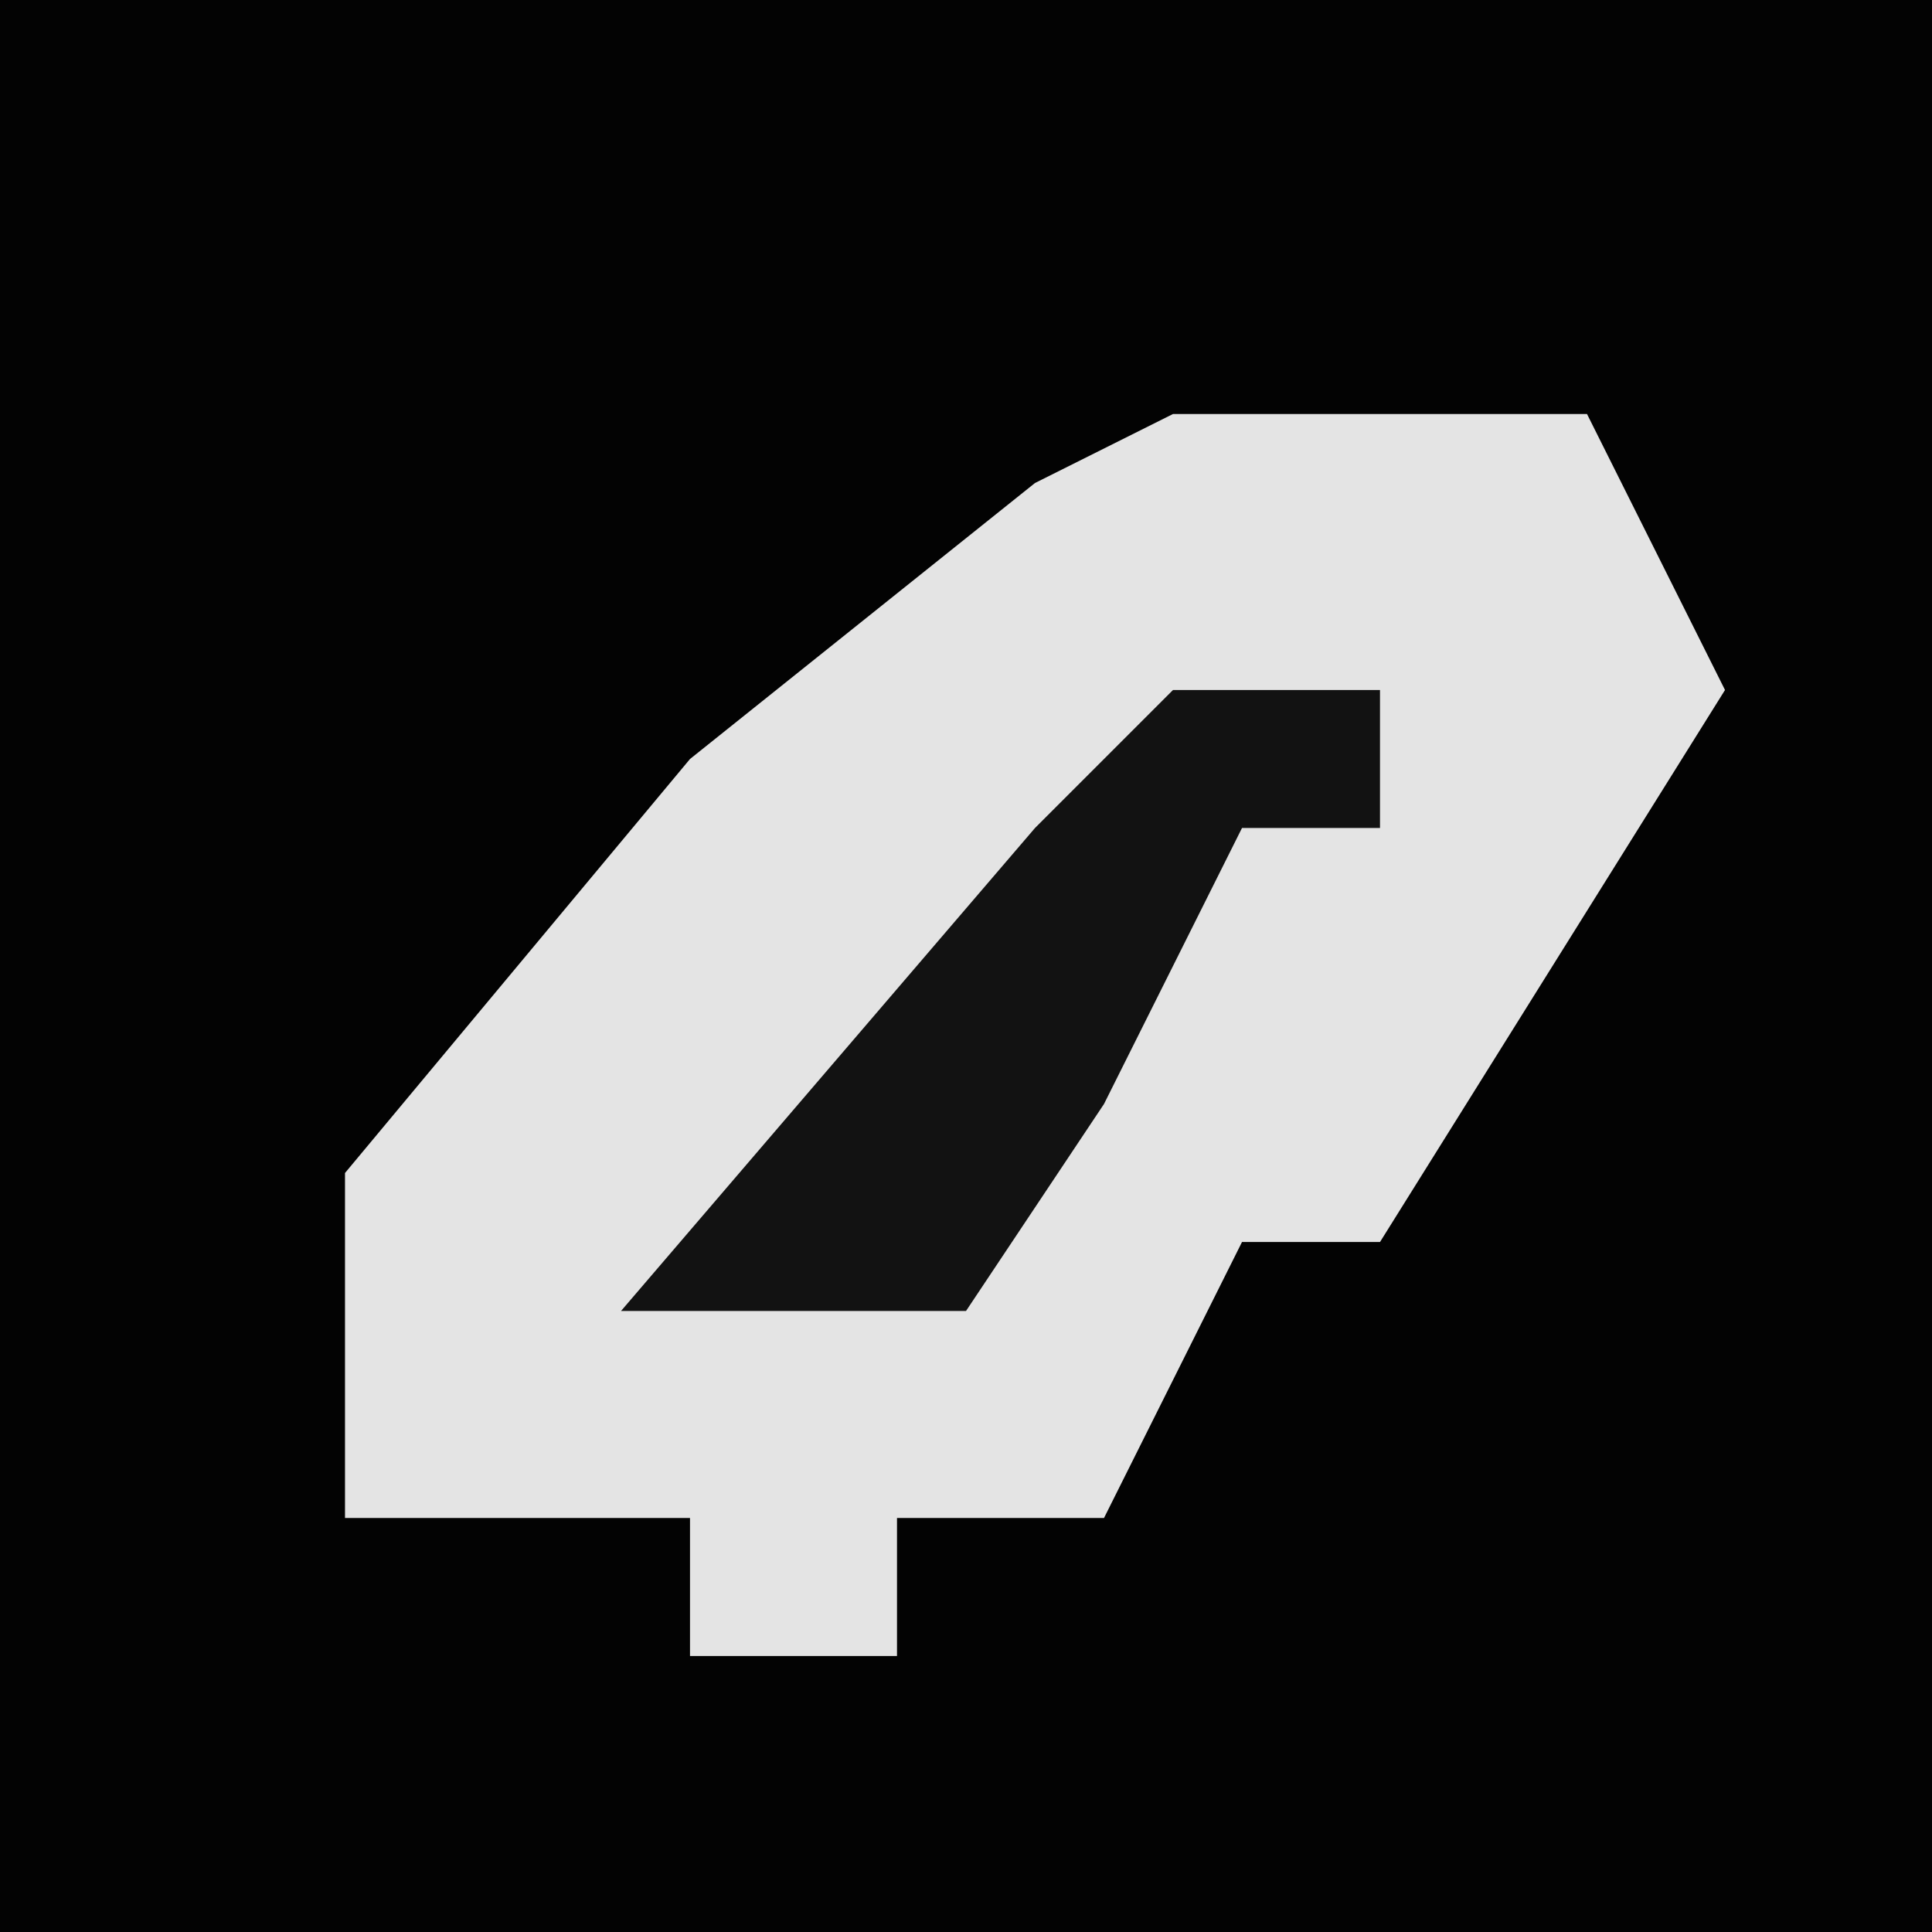 <?xml version="1.0" encoding="UTF-8"?>
<svg version="1.1" xmlns="http://www.w3.org/2000/svg" width="28" height="28">
<path d="M0,0 L28,0 L28,28 L0,28 Z " fill="#030303" transform="translate(0,0)"/>
<path d="M0,0 L6,0 L8,4 L3,12 L1,12 L-1,16 L-4,16 L-4,18 L-7,18 L-7,16 L-12,16 L-12,11 L-7,5 L-2,1 Z " fill="#E4E4E4" transform="translate(17,6)"/>
<path d="M0,0 L3,0 L3,2 L1,2 L-1,6 L-3,9 L-8,9 L-2,2 Z " fill="#121212" transform="translate(17,10)"/>
</svg>
